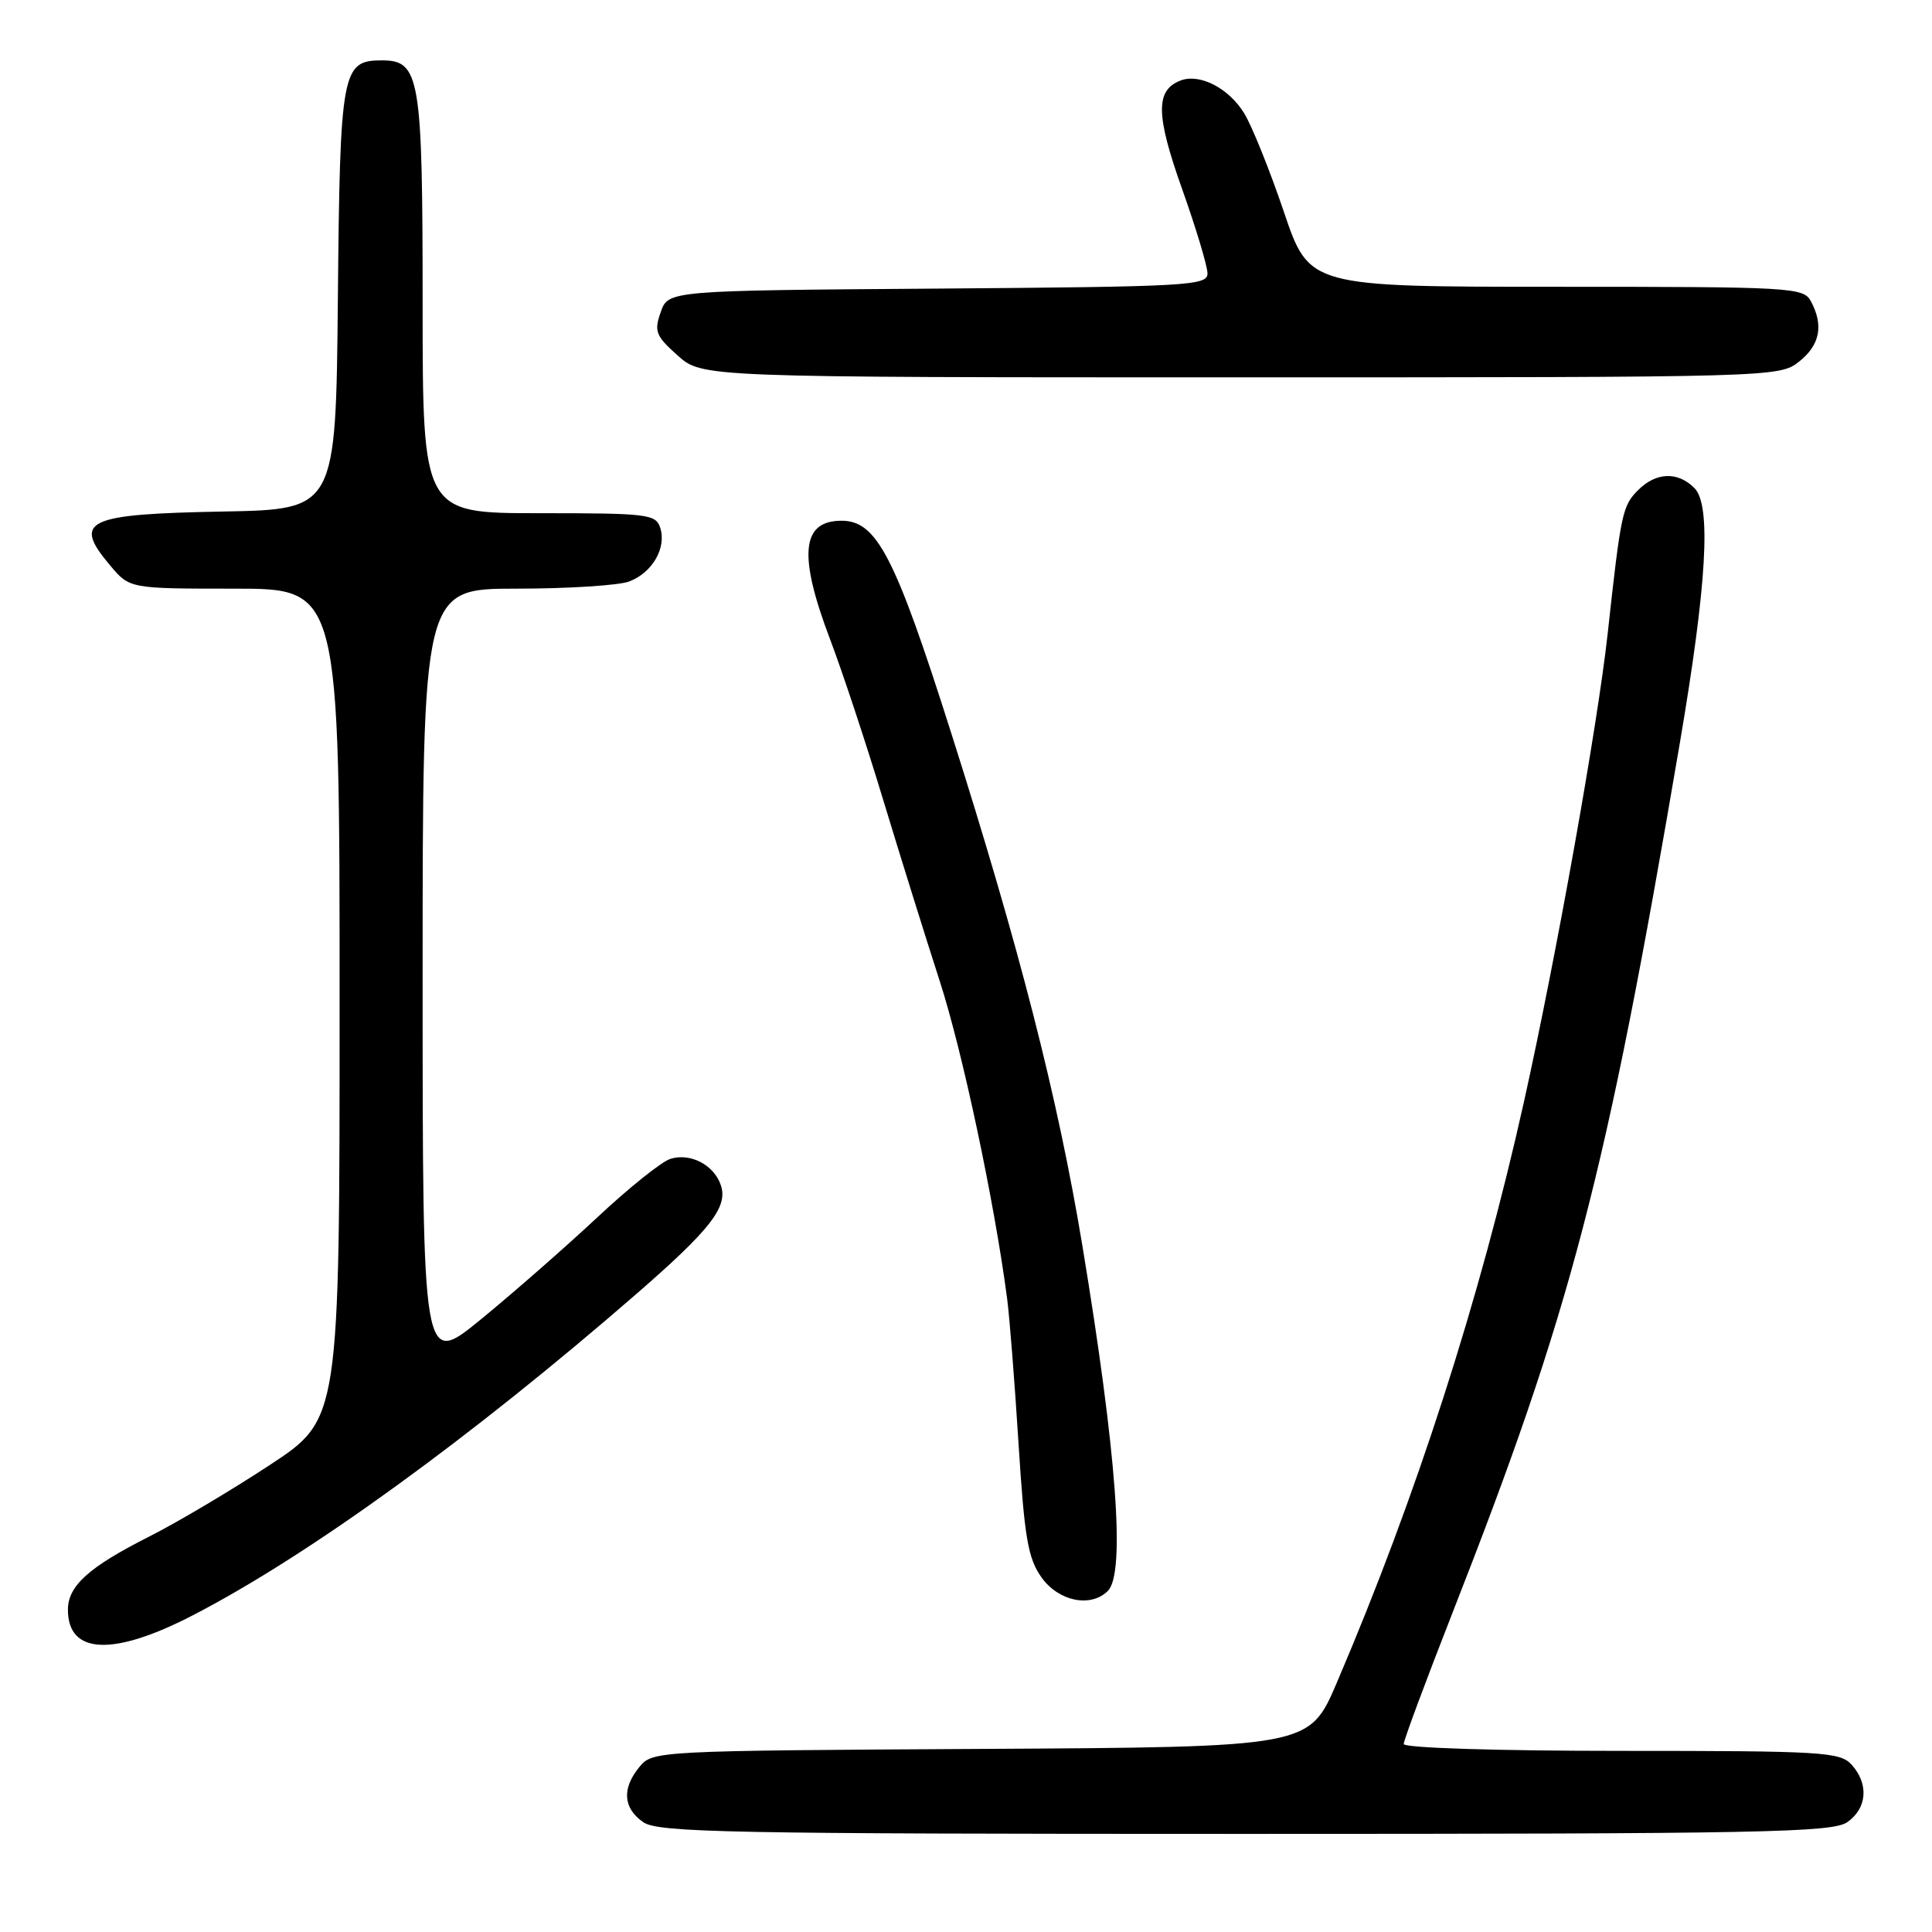 <?xml version="1.0" encoding="UTF-8" standalone="no"?>
<!DOCTYPE svg PUBLIC "-//W3C//DTD SVG 1.1//EN" "http://www.w3.org/Graphics/SVG/1.1/DTD/svg11.dtd" >
<svg xmlns="http://www.w3.org/2000/svg" xmlns:xlink="http://www.w3.org/1999/xlink" version="1.1" viewBox="0 0 256 256">
 <g >
 <path fill="currentColor"
d=" M 244.78 241.44 C 247.41 239.60 247.65 236.38 245.35 233.83 C 243.81 232.14 241.52 232.00 214.85 232.00 C 198.27 232.00 186.00 231.61 186.00 231.09 C 186.00 230.59 188.89 222.83 192.41 213.84 C 208.21 173.56 212.74 156.24 222.58 98.50 C 226.17 77.41 226.78 66.92 224.52 64.67 C 222.31 62.45 219.44 62.56 217.06 64.94 C 214.97 67.03 214.78 67.95 213.02 84.00 C 211.67 96.24 206.23 126.67 201.93 146.00 C 196.10 172.17 187.66 198.36 177.12 223.00 C 173.48 231.50 173.48 231.50 129.99 231.74 C 87.06 231.98 86.48 232.01 84.75 234.10 C 82.38 236.97 82.55 239.57 85.22 241.44 C 87.19 242.82 96.43 243.00 165.00 243.00 C 233.57 243.00 242.81 242.82 244.78 241.44 Z  M 25.58 214.02 C 40.92 206.09 62.40 190.51 84.41 171.38 C 94.11 162.94 96.44 159.96 95.54 157.12 C 94.67 154.39 91.50 152.71 88.82 153.56 C 87.66 153.92 83.27 157.44 79.07 161.38 C 74.86 165.31 67.95 171.36 63.71 174.83 C 56.00 181.13 56.00 181.13 56.00 129.56 C 56.00 78.00 56.00 78.00 68.43 78.00 C 75.27 78.00 82.00 77.57 83.37 77.05 C 86.43 75.89 88.33 72.61 87.49 69.96 C 86.90 68.12 85.89 68.00 71.43 68.00 C 56.00 68.00 56.00 68.00 56.00 40.22 C 56.00 10.16 55.64 8.00 50.60 8.00 C 45.30 8.00 45.05 9.31 44.77 39.56 C 44.50 67.50 44.50 67.50 29.57 67.78 C 11.34 68.12 9.57 68.96 14.59 74.92 C 17.18 78.00 17.18 78.00 31.09 78.00 C 45.00 78.00 45.00 78.00 45.00 133.02 C 45.00 188.04 45.00 188.04 35.75 194.12 C 30.66 197.47 23.45 201.75 19.72 203.63 C 11.76 207.65 9.00 210.14 9.00 213.30 C 9.00 219.24 15.00 219.50 25.58 214.02 Z  M 146.80 210.80 C 149.15 208.45 147.96 192.46 143.41 165.00 C 140.17 145.46 135.10 125.64 126.00 97.00 C 118.58 73.65 116.17 69.00 111.51 69.00 C 106.19 69.00 105.75 73.53 109.97 84.66 C 111.61 88.97 114.79 98.58 117.03 106.00 C 119.28 113.42 122.65 124.22 124.52 130.00 C 127.53 139.30 131.75 159.17 133.44 172.00 C 133.77 174.47 134.45 183.15 134.96 191.27 C 135.75 203.80 136.21 206.49 138.01 209.02 C 140.28 212.20 144.54 213.06 146.80 210.80 Z  M 238.37 47.93 C 241.15 45.74 241.67 43.13 239.96 39.93 C 238.97 38.08 237.54 38.00 206.21 38.00 C 173.48 38.00 173.48 38.00 170.12 28.07 C 168.27 22.60 165.91 16.74 164.88 15.04 C 162.84 11.69 158.97 9.69 156.43 10.67 C 153.09 11.95 153.14 15.22 156.62 25.00 C 158.48 30.23 160.00 35.28 160.00 36.24 C 160.00 37.85 157.43 37.99 124.27 38.24 C 88.55 38.50 88.55 38.50 87.55 41.35 C 86.65 43.90 86.88 44.51 89.79 47.10 C 93.03 50.00 93.03 50.00 164.38 50.00 C 235.05 50.00 235.76 49.98 238.37 47.93 Z "/>
</g>
</svg>